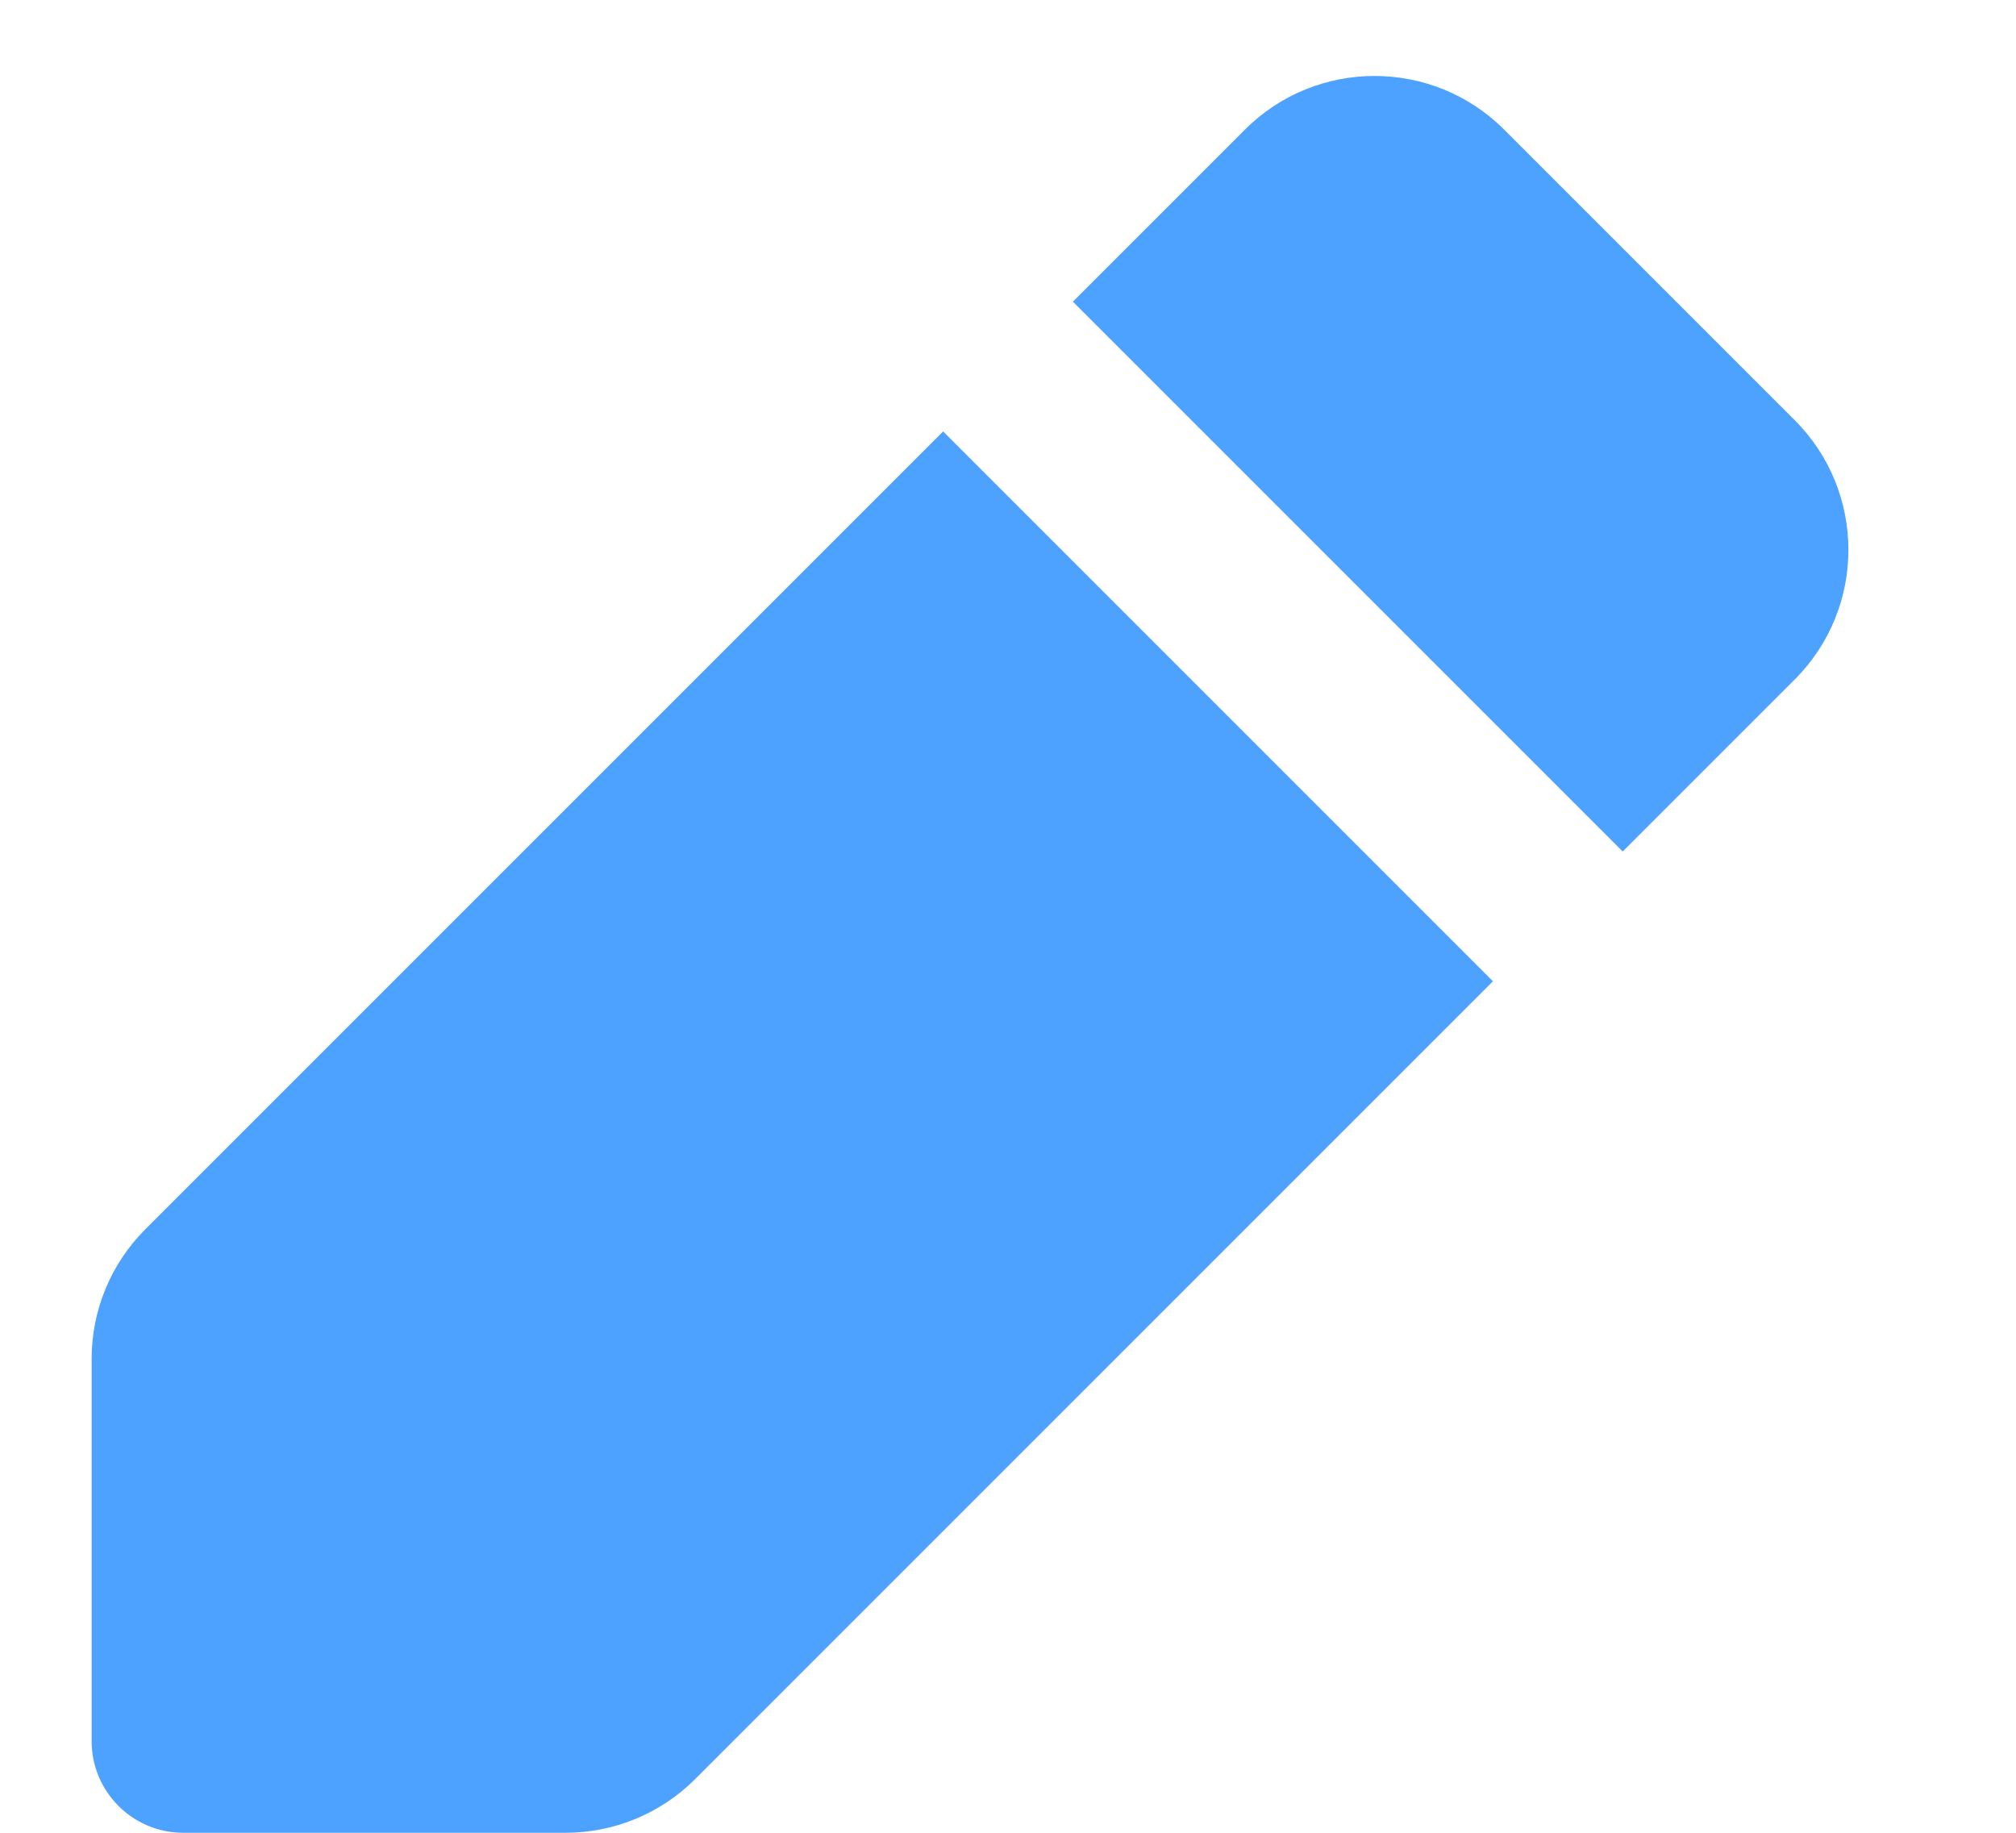 <svg width="11" height="10" viewBox="0 0 11 10" fill="none" xmlns="http://www.w3.org/2000/svg">
<path d="M8.146 5.354L3.793 9.707C3.605 9.895 3.351 10 3.086 10H1C0.724 10 0.5 9.776 0.5 9.5V7.414C0.5 7.149 0.605 6.895 0.793 6.707L5.146 2.354L8.146 5.354Z" fill="#4DA1FF"/>
<path d="M8.854 4.646L5.854 1.646L6.793 0.707C7.183 0.317 7.817 0.317 8.207 0.707L9.793 2.293C10.183 2.683 10.183 3.317 9.793 3.707L8.854 4.646Z" fill="#4DA1FF"/>
</svg>
